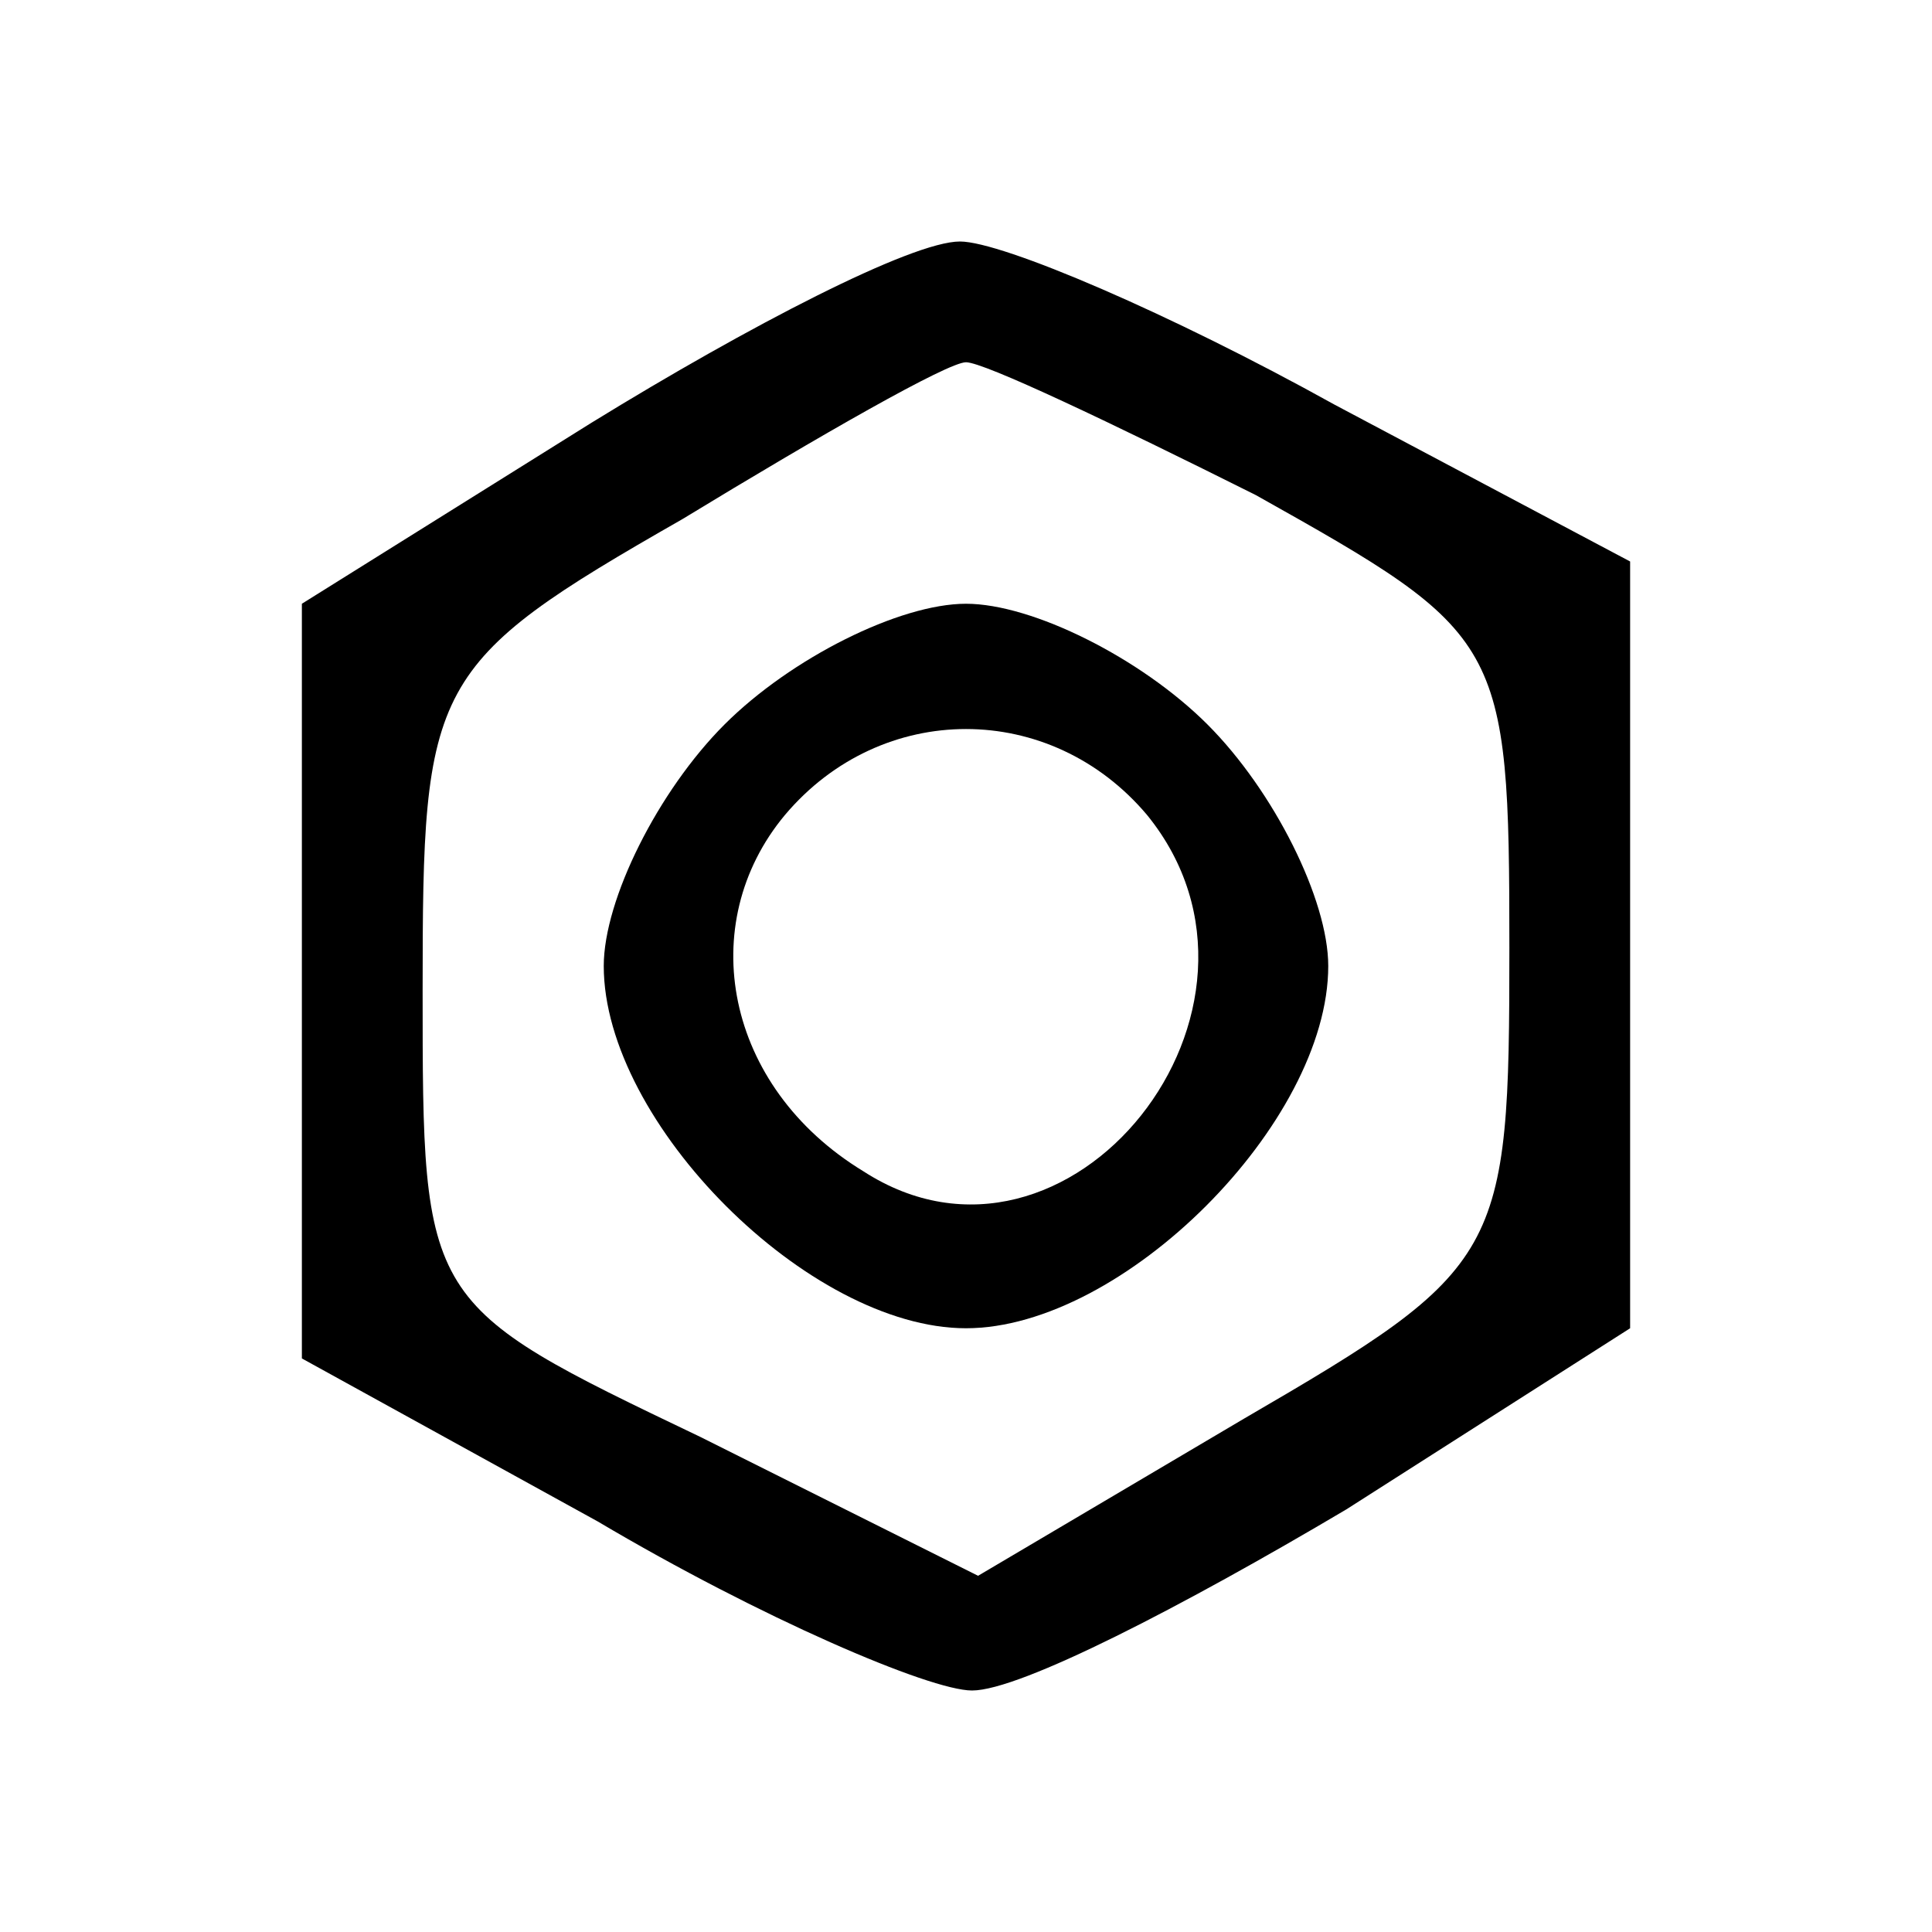 <?xml version="1.0" standalone="no"?>
<!DOCTYPE svg PUBLIC "-//W3C//DTD SVG 20010904//EN"
 "http://www.w3.org/TR/2001/REC-SVG-20010904/DTD/svg10.dtd">
<svg version="1.0" xmlns="http://www.w3.org/2000/svg"
 width="32pt" height="32pt" viewBox="0 0 32 32"
 preserveAspectRatio="xMidYMid meet">

<g transform="translate(0,32) scale(0.1,-0.1)"
fill="#000000" stroke="none">
<path d="M98 250 l-48 -30 0 -63 0 -62 49 -27 c27 -16 55 -28 62 -28 8 0 35
14 62 30 l47 30 0 63 0 64 -49 26 c-27 15 -55 27 -62 27 -8 0 -35 -14 -61 -30z
m110 -12 c41 -23 42 -24 42 -75 0 -51 -1 -53 -44 -78 l-44 -26 -46 23 c-46 22
-46 22 -46 74 0 51 1 54 43 78 23 14 44 26 47 26 3 0 24 -10 48 -22z"/>
<path d="M120 200 c-11 -11 -20 -29 -20 -40 0 -26 34 -60 60 -60 26 0 60 34
60 60 0 11 -9 29 -20 40 -11 11 -29 20 -40 20 -11 0 -29 -9 -40 -20z m70 -15
c26 -32 -13 -81 -47 -59 -23 14 -28 41 -13 59 16 19 44 19 60 0z"/>
</g>
</svg>
